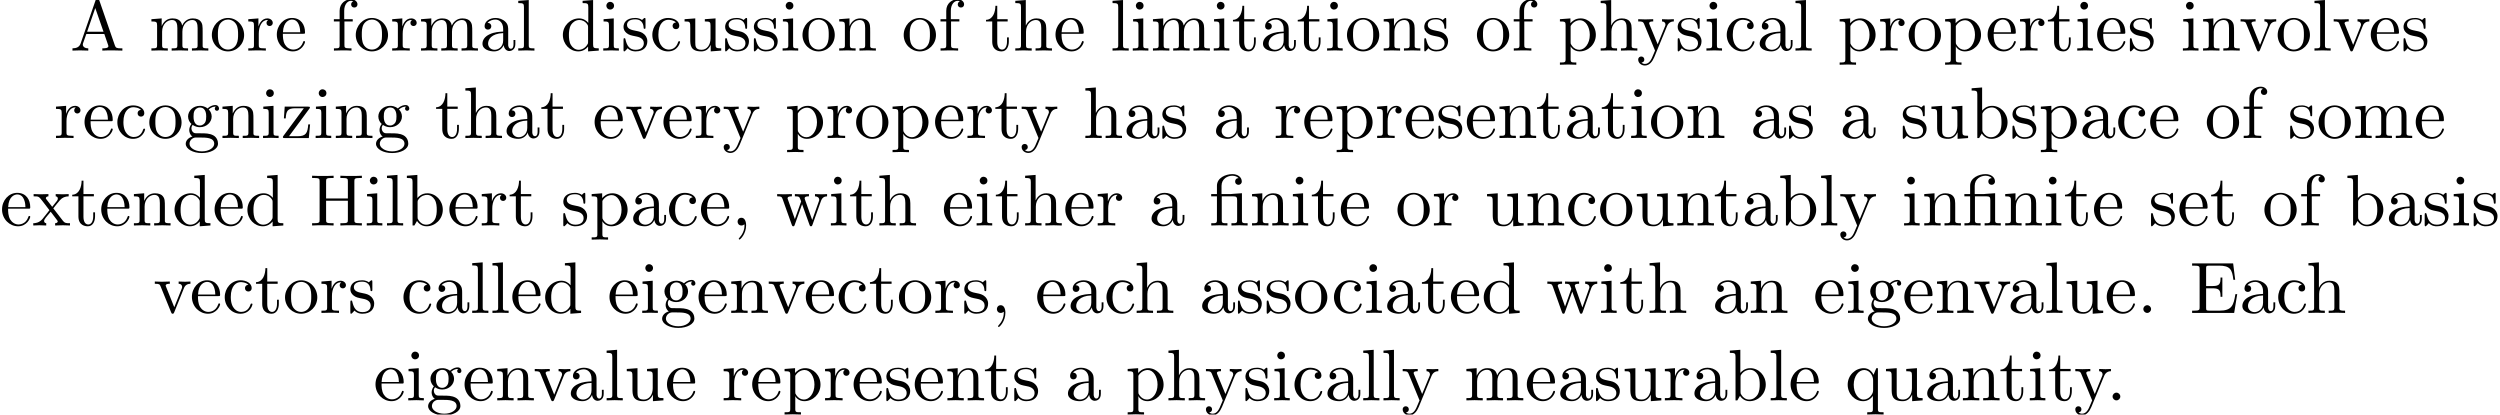 <?xml version='1.0' encoding='UTF-8'?>
<!-- This file was generated by dvisvgm 3.4.3 -->
<svg version='1.1' xmlns='http://www.w3.org/2000/svg' xmlns:xlink='http://www.w3.org/1999/xlink' width='341.802pt' height='56.676pt' viewBox='.954 -54.739 341.802 56.676'>
<defs>
<path id='g0-12' d='M3.288-3.985C3.746-3.985 3.816-3.856 3.816-3.447V-.757C3.816-.309 3.706-.309 3.039-.309V0C3.367-.01 3.895-.03 4.144-.03S4.882-.01 5.25 0V-.309C4.583-.309 4.473-.309 4.473-.757V-4.413L3.218-4.324C3.059-4.314 3.049-4.304 3.039-4.304C3.019-4.294 2.999-4.294 2.859-4.294H1.684V-5.42C1.684-6.406 2.54-6.804 3.158-6.804C3.457-6.804 3.816-6.705 4.015-6.476C3.606-6.456 3.547-6.177 3.547-6.017C3.547-5.689 3.806-5.559 3.995-5.559C4.224-5.559 4.453-5.719 4.453-6.017C4.453-6.605 3.905-7.024 3.168-7.024C2.242-7.024 1.056-6.516 1.056-5.43V-4.294H.269V-3.985H1.056V-.757C1.056-.309 .946-.309 .279-.309V0C.608-.01 1.136-.03 1.385-.03S2.122-.01 2.491 0V-.309C1.823-.309 1.714-.309 1.714-.757V-3.985H3.288Z'/>
<path id='g0-44' d='M2.022-.01C2.022-.648 1.783-1.056 1.385-1.056C1.036-1.056 .857-.787 .857-.528S1.026 0 1.385 0C1.544 0 1.664-.06 1.763-.139L1.783-.159C1.793-.159 1.803-.149 1.803-.01C1.803 .628 1.524 1.235 1.086 1.704C1.026 1.763 1.016 1.773 1.016 1.813C1.016 1.883 1.066 1.923 1.116 1.923C1.235 1.923 2.022 1.136 2.022-.01Z'/>
<path id='g0-46' d='M1.913-.528C1.913-.817 1.674-1.056 1.385-1.056S.857-.817 .857-.528S1.096 0 1.385 0S1.913-.239 1.913-.528Z'/>
<path id='g0-65' d='M3.965-6.934C3.915-7.064 3.895-7.133 3.736-7.133S3.547-7.073 3.497-6.934L1.435-.976C1.255-.468 .857-.319 .319-.309V0C.548-.01 .976-.03 1.335-.03C1.644-.03 2.162-.01 2.481 0V-.309C1.983-.309 1.733-.558 1.733-.817C1.733-.847 1.743-.946 1.753-.966L2.212-2.271H4.672L5.2-.747C5.21-.707 5.23-.648 5.23-.608C5.23-.309 4.672-.309 4.403-.309V0C4.762-.03 5.46-.03 5.838-.03C6.267-.03 6.725-.02 7.143 0V-.309H6.964C6.366-.309 6.227-.379 6.117-.707L3.965-6.934ZM3.437-5.818L4.563-2.58H2.321L3.437-5.818Z'/>
<path id='g0-69' d='M1.355-.777C1.355-.418 1.335-.309 .568-.309H.329V0H6.077L6.496-2.57H6.247C5.998-1.036 5.768-.309 4.055-.309H2.73C2.262-.309 2.242-.379 2.242-.707V-3.367H3.138C4.105-3.367 4.214-3.049 4.214-2.202H4.463V-4.842H4.214C4.214-3.985 4.105-3.676 3.138-3.676H2.242V-6.067C2.242-6.396 2.262-6.466 2.73-6.466H4.015C5.539-6.466 5.808-5.918 5.968-4.533H6.217L5.938-6.775H.329V-6.466H.568C1.335-6.466 1.355-6.356 1.355-5.998V-.777Z'/>
<path id='g0-72' d='M6.107-6.027C6.107-6.386 6.127-6.496 6.894-6.496H7.133V-6.804C6.785-6.775 6.047-6.775 5.669-6.775S4.543-6.775 4.194-6.804V-6.496H4.433C5.2-6.496 5.22-6.386 5.22-6.027V-3.696H2.242V-6.027C2.242-6.386 2.262-6.496 3.029-6.496H3.268V-6.804C2.919-6.775 2.182-6.775 1.803-6.775S.677-6.775 .329-6.804V-6.496H.568C1.335-6.496 1.355-6.386 1.355-6.027V-.777C1.355-.418 1.335-.309 .568-.309H.329V0C.677-.03 1.415-.03 1.793-.03S2.919-.03 3.268 0V-.309H3.029C2.262-.309 2.242-.418 2.242-.777V-3.387H5.22V-.777C5.22-.418 5.2-.309 4.433-.309H4.194V0C4.543-.03 5.28-.03 5.659-.03S6.785-.03 7.133 0V-.309H6.894C6.127-.309 6.107-.418 6.107-.777V-6.027Z'/>
<path id='g0-97' d='M3.318-.757C3.357-.359 3.626 .06 4.095 .06C4.304 .06 4.912-.08 4.912-.887V-1.445H4.663V-.887C4.663-.309 4.413-.249 4.304-.249C3.975-.249 3.935-.697 3.935-.747V-2.74C3.935-3.158 3.935-3.547 3.577-3.915C3.188-4.304 2.69-4.463 2.212-4.463C1.395-4.463 .707-3.995 .707-3.337C.707-3.039 .907-2.869 1.166-2.869C1.445-2.869 1.624-3.068 1.624-3.328C1.624-3.447 1.574-3.776 1.116-3.786C1.385-4.134 1.873-4.244 2.192-4.244C2.68-4.244 3.248-3.856 3.248-2.969V-2.6C2.74-2.57 2.042-2.54 1.415-2.242C.667-1.903 .418-1.385 .418-.946C.418-.139 1.385 .11 2.012 .11C2.67 .11 3.128-.289 3.318-.757ZM3.248-2.391V-1.395C3.248-.448 2.531-.11 2.082-.11C1.594-.11 1.186-.458 1.186-.956C1.186-1.504 1.604-2.331 3.248-2.391Z'/>
<path id='g0-98' d='M1.714-3.756V-6.914L.279-6.804V-6.496C.976-6.496 1.056-6.426 1.056-5.938V0H1.305C1.315-.01 1.395-.149 1.664-.618C1.813-.389 2.232 .11 2.969 .11C4.154 .11 5.191-.867 5.191-2.152C5.191-3.417 4.214-4.403 3.078-4.403C2.301-4.403 1.873-3.935 1.714-3.756ZM1.743-1.136V-3.188C1.743-3.377 1.743-3.387 1.853-3.547C2.242-4.105 2.79-4.184 3.029-4.184C3.477-4.184 3.836-3.925 4.075-3.547C4.334-3.138 4.364-2.57 4.364-2.162C4.364-1.793 4.344-1.196 4.055-.747C3.846-.438 3.467-.11 2.929-.11C2.481-.11 2.122-.349 1.883-.717C1.743-.927 1.743-.956 1.743-1.136Z'/>
<path id='g0-99' d='M1.166-2.172C1.166-3.796 1.983-4.214 2.511-4.214C2.6-4.214 3.228-4.204 3.577-3.846C3.168-3.816 3.108-3.517 3.108-3.387C3.108-3.128 3.288-2.929 3.567-2.929C3.826-2.929 4.025-3.098 4.025-3.397C4.025-4.075 3.268-4.463 2.501-4.463C1.255-4.463 .339-3.387 .339-2.152C.339-.877 1.325 .11 2.481 .11C3.816 .11 4.134-1.086 4.134-1.186S4.035-1.285 4.005-1.285C3.915-1.285 3.895-1.245 3.875-1.186C3.587-.259 2.939-.139 2.57-.139C2.042-.139 1.166-.568 1.166-2.172Z'/>
<path id='g0-100' d='M3.786-.548V.11L5.25 0V-.309C4.553-.309 4.473-.379 4.473-.867V-6.914L3.039-6.804V-6.496C3.736-6.496 3.816-6.426 3.816-5.938V-3.786C3.527-4.144 3.098-4.403 2.56-4.403C1.385-4.403 .339-3.427 .339-2.142C.339-.877 1.315 .11 2.451 .11C3.088 .11 3.537-.229 3.786-.548ZM3.786-3.218V-1.176C3.786-.996 3.786-.976 3.676-.807C3.377-.329 2.929-.11 2.501-.11C2.052-.11 1.694-.369 1.455-.747C1.196-1.156 1.166-1.724 1.166-2.132C1.166-2.501 1.186-3.098 1.474-3.547C1.684-3.856 2.062-4.184 2.6-4.184C2.949-4.184 3.367-4.035 3.676-3.587C3.786-3.417 3.786-3.397 3.786-3.218Z'/>
<path id='g0-101' d='M1.116-2.511C1.176-3.995 2.012-4.244 2.351-4.244C3.377-4.244 3.477-2.899 3.477-2.511H1.116ZM1.106-2.301H3.885C4.105-2.301 4.134-2.301 4.134-2.511C4.134-3.497 3.597-4.463 2.351-4.463C1.196-4.463 .279-3.437 .279-2.192C.279-.857 1.325 .11 2.471 .11C3.686 .11 4.134-.996 4.134-1.186C4.134-1.285 4.055-1.305 4.005-1.305C3.915-1.305 3.895-1.245 3.875-1.166C3.527-.139 2.63-.139 2.531-.139C2.032-.139 1.634-.438 1.405-.807C1.106-1.285 1.106-1.943 1.106-2.301Z'/>
<path id='g0-102' d='M1.743-4.294V-5.45C1.743-6.326 2.222-6.804 2.66-6.804C2.69-6.804 2.839-6.804 2.989-6.735C2.869-6.695 2.69-6.565 2.69-6.316C2.69-6.087 2.849-5.888 3.118-5.888C3.407-5.888 3.557-6.087 3.557-6.326C3.557-6.695 3.188-7.024 2.66-7.024C1.963-7.024 1.116-6.496 1.116-5.44V-4.294H.329V-3.985H1.116V-.757C1.116-.309 1.006-.309 .339-.309V0C.727-.01 1.196-.03 1.474-.03C1.873-.03 2.341-.03 2.74 0V-.309H2.531C1.793-.309 1.773-.418 1.773-.777V-3.985H2.909V-4.294H1.743Z'/>
<path id='g0-103' d='M2.212-1.714C1.345-1.714 1.345-2.71 1.345-2.939C1.345-3.208 1.355-3.527 1.504-3.776C1.584-3.895 1.813-4.174 2.212-4.174C3.078-4.174 3.078-3.178 3.078-2.949C3.078-2.68 3.068-2.361 2.919-2.112C2.839-1.993 2.61-1.714 2.212-1.714ZM1.056-1.325C1.056-1.365 1.056-1.594 1.225-1.793C1.614-1.514 2.022-1.484 2.212-1.484C3.138-1.484 3.826-2.172 3.826-2.939C3.826-3.308 3.666-3.676 3.417-3.905C3.776-4.244 4.134-4.294 4.314-4.294C4.334-4.294 4.384-4.294 4.413-4.284C4.304-4.244 4.254-4.134 4.254-4.015C4.254-3.846 4.384-3.726 4.543-3.726C4.643-3.726 4.832-3.796 4.832-4.025C4.832-4.194 4.712-4.513 4.324-4.513C4.125-4.513 3.686-4.453 3.268-4.045C2.849-4.374 2.431-4.403 2.212-4.403C1.285-4.403 .598-3.716 .598-2.949C.598-2.511 .817-2.132 1.066-1.923C.936-1.773 .757-1.445 .757-1.096C.757-.787 .887-.408 1.196-.209C.598-.04 .279 .389 .279 .787C.279 1.504 1.265 2.052 2.481 2.052C3.656 2.052 4.692 1.544 4.692 .767C4.692 .418 4.553-.09 4.045-.369C3.517-.648 2.939-.648 2.331-.648C2.082-.648 1.654-.648 1.584-.658C1.265-.697 1.056-1.006 1.056-1.325ZM2.491 1.823C1.484 1.823 .797 1.315 .797 .787C.797 .329 1.176-.04 1.614-.07H2.202C3.059-.07 4.174-.07 4.174 .787C4.174 1.325 3.467 1.823 2.491 1.823Z'/>
<path id='g0-104' d='M1.096-.757C1.096-.309 .986-.309 .319-.309V0C.667-.01 1.176-.03 1.445-.03C1.704-.03 2.222-.01 2.56 0V-.309C1.893-.309 1.783-.309 1.783-.757V-2.59C1.783-3.626 2.491-4.184 3.128-4.184C3.756-4.184 3.866-3.646 3.866-3.078V-.757C3.866-.309 3.756-.309 3.088-.309V0C3.437-.01 3.945-.03 4.214-.03C4.473-.03 4.991-.01 5.33 0V-.309C4.812-.309 4.563-.309 4.553-.608V-2.511C4.553-3.367 4.553-3.676 4.244-4.035C4.105-4.204 3.776-4.403 3.198-4.403C2.361-4.403 1.923-3.806 1.753-3.427V-6.914L.319-6.804V-6.496C1.016-6.496 1.096-6.426 1.096-5.938V-.757Z'/>
<path id='g0-105' d='M1.763-4.403L.369-4.294V-3.985C1.016-3.985 1.106-3.925 1.106-3.437V-.757C1.106-.309 .996-.309 .329-.309V0C.648-.01 1.186-.03 1.425-.03C1.773-.03 2.122-.01 2.461 0V-.309C1.803-.309 1.763-.359 1.763-.747V-4.403ZM1.803-6.137C1.803-6.456 1.554-6.665 1.275-6.665C.966-6.665 .747-6.396 .747-6.137C.747-5.868 .966-5.609 1.275-5.609C1.554-5.609 1.803-5.818 1.803-6.137Z'/>
<path id='g0-108' d='M1.763-6.914L.329-6.804V-6.496C1.026-6.496 1.106-6.426 1.106-5.938V-.757C1.106-.309 .996-.309 .329-.309V0C.658-.01 1.186-.03 1.435-.03S2.172-.01 2.54 0V-.309C1.873-.309 1.763-.309 1.763-.757V-6.914Z'/>
<path id='g0-109' d='M1.096-3.427V-.757C1.096-.309 .986-.309 .319-.309V0C.667-.01 1.176-.03 1.445-.03C1.704-.03 2.222-.01 2.56 0V-.309C1.893-.309 1.783-.309 1.783-.757V-2.59C1.783-3.626 2.491-4.184 3.128-4.184C3.756-4.184 3.866-3.646 3.866-3.078V-.757C3.866-.309 3.756-.309 3.088-.309V0C3.437-.01 3.945-.03 4.214-.03C4.473-.03 4.991-.01 5.33 0V-.309C4.663-.309 4.553-.309 4.553-.757V-2.59C4.553-3.626 5.26-4.184 5.898-4.184C6.526-4.184 6.635-3.646 6.635-3.078V-.757C6.635-.309 6.526-.309 5.858-.309V0C6.207-.01 6.715-.03 6.984-.03C7.243-.03 7.761-.01 8.1 0V-.309C7.582-.309 7.333-.309 7.323-.608V-2.511C7.323-3.367 7.323-3.676 7.014-4.035C6.874-4.204 6.545-4.403 5.968-4.403C5.131-4.403 4.692-3.806 4.523-3.427C4.384-4.294 3.646-4.403 3.198-4.403C2.471-4.403 2.002-3.975 1.724-3.357V-4.403L.319-4.294V-3.985C1.016-3.985 1.096-3.915 1.096-3.427Z'/>
<path id='g0-110' d='M1.096-3.427V-.757C1.096-.309 .986-.309 .319-.309V0C.667-.01 1.176-.03 1.445-.03C1.704-.03 2.222-.01 2.56 0V-.309C1.893-.309 1.783-.309 1.783-.757V-2.59C1.783-3.626 2.491-4.184 3.128-4.184C3.756-4.184 3.866-3.646 3.866-3.078V-.757C3.866-.309 3.756-.309 3.088-.309V0C3.437-.01 3.945-.03 4.214-.03C4.473-.03 4.991-.01 5.33 0V-.309C4.812-.309 4.563-.309 4.553-.608V-2.511C4.553-3.367 4.553-3.676 4.244-4.035C4.105-4.204 3.776-4.403 3.198-4.403C2.471-4.403 2.002-3.975 1.724-3.357V-4.403L.319-4.294V-3.985C1.016-3.985 1.096-3.915 1.096-3.427Z'/>
<path id='g0-111' d='M4.692-2.132C4.692-3.407 3.696-4.463 2.491-4.463C1.245-4.463 .279-3.377 .279-2.132C.279-.847 1.315 .11 2.481 .11C3.686 .11 4.692-.867 4.692-2.132ZM2.491-.139C2.062-.139 1.624-.349 1.355-.807C1.106-1.245 1.106-1.853 1.106-2.212C1.106-2.6 1.106-3.138 1.345-3.577C1.614-4.035 2.082-4.244 2.481-4.244C2.919-4.244 3.347-4.025 3.606-3.597S3.866-2.59 3.866-2.212C3.866-1.853 3.866-1.315 3.646-.877C3.427-.428 2.989-.139 2.491-.139Z'/>
<path id='g0-112' d='M1.714-3.746V-4.403L.279-4.294V-3.985C.986-3.985 1.056-3.925 1.056-3.487V1.176C1.056 1.624 .946 1.624 .279 1.624V1.933C.618 1.923 1.136 1.903 1.395 1.903C1.664 1.903 2.172 1.923 2.521 1.933V1.624C1.853 1.624 1.743 1.624 1.743 1.176V-.498V-.588C1.793-.428 2.212 .11 2.969 .11C4.154 .11 5.191-.867 5.191-2.152C5.191-3.417 4.224-4.403 3.108-4.403C2.331-4.403 1.913-3.965 1.714-3.746ZM1.743-1.136V-3.357C2.032-3.866 2.521-4.154 3.029-4.154C3.756-4.154 4.364-3.278 4.364-2.152C4.364-.946 3.666-.11 2.929-.11C2.531-.11 2.152-.309 1.883-.717C1.743-.927 1.743-.936 1.743-1.136Z'/>
<path id='g0-113' d='M3.786-.608V1.176C3.786 1.624 3.676 1.624 3.009 1.624V1.933C3.347 1.923 3.866 1.903 4.125 1.903C4.394 1.903 4.902 1.923 5.25 1.933V1.624C4.583 1.624 4.473 1.624 4.473 1.176V-4.403H4.254L3.875-3.497C3.746-3.776 3.337-4.403 2.54-4.403C1.385-4.403 .339-3.437 .339-2.142C.339-.897 1.305 .11 2.461 .11C3.158 .11 3.567-.319 3.786-.608ZM3.816-2.76V-1.355C3.816-1.036 3.636-.757 3.417-.518C3.288-.379 2.969-.11 2.501-.11C1.773-.11 1.166-.996 1.166-2.142C1.166-3.328 1.863-4.154 2.6-4.154C3.397-4.154 3.816-3.288 3.816-2.76Z'/>
<path id='g0-114' d='M1.664-3.308V-4.403L.279-4.294V-3.985C.976-3.985 1.056-3.915 1.056-3.427V-.757C1.056-.309 .946-.309 .279-.309V0C.667-.01 1.136-.03 1.415-.03C1.813-.03 2.281-.03 2.68 0V-.309H2.471C1.733-.309 1.714-.418 1.714-.777V-2.311C1.714-3.298 2.132-4.184 2.889-4.184C2.959-4.184 2.979-4.184 2.999-4.174C2.969-4.164 2.77-4.045 2.77-3.786C2.77-3.507 2.979-3.357 3.198-3.357C3.377-3.357 3.626-3.477 3.626-3.796S3.318-4.403 2.889-4.403C2.162-4.403 1.803-3.736 1.664-3.308Z'/>
<path id='g0-115' d='M2.072-1.933C2.291-1.893 3.108-1.733 3.108-1.016C3.108-.508 2.76-.11 1.983-.11C1.146-.11 .787-.677 .598-1.524C.568-1.654 .558-1.694 .458-1.694C.329-1.694 .329-1.624 .329-1.445V-.13C.329 .04 .329 .11 .438 .11C.488 .11 .498 .1 .687-.09C.707-.11 .707-.13 .887-.319C1.325 .1 1.773 .11 1.983 .11C3.128 .11 3.587-.558 3.587-1.275C3.587-1.803 3.288-2.102 3.168-2.222C2.839-2.54 2.451-2.62 2.032-2.7C1.474-2.809 .807-2.939 .807-3.517C.807-3.866 1.066-4.274 1.923-4.274C3.019-4.274 3.068-3.377 3.088-3.068C3.098-2.979 3.188-2.979 3.208-2.979C3.337-2.979 3.337-3.029 3.337-3.218V-4.224C3.337-4.394 3.337-4.463 3.228-4.463C3.178-4.463 3.158-4.463 3.029-4.344C2.999-4.304 2.899-4.214 2.859-4.184C2.481-4.463 2.072-4.463 1.923-4.463C.707-4.463 .329-3.796 .329-3.238C.329-2.889 .488-2.61 .757-2.391C1.076-2.132 1.355-2.072 2.072-1.933Z'/>
<path id='g0-116' d='M1.724-3.985H3.148V-4.294H1.724V-6.127H1.474C1.465-5.31 1.166-4.244 .189-4.204V-3.985H1.036V-1.235C1.036-.01 1.963 .11 2.321 .11C3.029 .11 3.308-.598 3.308-1.235V-1.803H3.059V-1.255C3.059-.518 2.76-.139 2.391-.139C1.724-.139 1.724-1.046 1.724-1.215V-3.985Z'/>
<path id='g0-117' d='M3.895-.787V.11L5.33 0V-.309C4.633-.309 4.553-.379 4.553-.867V-4.403L3.088-4.294V-3.985C3.786-3.985 3.866-3.915 3.866-3.427V-1.654C3.866-.787 3.387-.11 2.66-.11C1.823-.11 1.783-.578 1.783-1.096V-4.403L.319-4.294V-3.985C1.096-3.985 1.096-3.955 1.096-3.068V-1.574C1.096-.797 1.096 .11 2.61 .11C3.168 .11 3.606-.169 3.895-.787Z'/>
<path id='g0-118' d='M4.144-3.318C4.234-3.547 4.403-3.975 5.061-3.985V-4.294C4.832-4.274 4.543-4.264 4.314-4.264C4.075-4.264 3.616-4.284 3.447-4.294V-3.985C3.816-3.975 3.925-3.746 3.925-3.557C3.925-3.467 3.905-3.427 3.866-3.318L2.849-.777L1.733-3.557C1.674-3.686 1.674-3.706 1.674-3.726C1.674-3.985 2.062-3.985 2.242-3.985V-4.294C1.943-4.284 1.385-4.264 1.156-4.264C.887-4.264 .488-4.274 .189-4.294V-3.985C.817-3.985 .857-3.925 .986-3.616L2.421-.08C2.481 .06 2.501 .11 2.63 .11S2.8 .02 2.839-.08L4.144-3.318Z'/>
<path id='g0-119' d='M6.167-3.347C6.346-3.846 6.655-3.975 7.004-3.985V-4.294C6.785-4.274 6.496-4.264 6.276-4.264C5.988-4.264 5.539-4.284 5.35-4.294V-3.985C5.709-3.975 5.928-3.796 5.928-3.507C5.928-3.447 5.928-3.427 5.878-3.298L4.971-.747L3.985-3.527C3.945-3.646 3.935-3.666 3.935-3.716C3.935-3.985 4.324-3.985 4.523-3.985V-4.294C4.234-4.284 3.726-4.264 3.487-4.264C3.188-4.264 2.899-4.274 2.6-4.294V-3.985C2.969-3.985 3.128-3.965 3.228-3.836C3.278-3.776 3.387-3.477 3.457-3.288L2.6-.877L1.654-3.537C1.604-3.656 1.604-3.676 1.604-3.716C1.604-3.985 1.993-3.985 2.192-3.985V-4.294C1.893-4.284 1.335-4.264 1.106-4.264C1.066-4.264 .538-4.274 .179-4.294V-3.985C.677-3.985 .797-3.955 .917-3.636L2.172-.11C2.222 .03 2.252 .11 2.381 .11S2.531 .05 2.58-.09L3.587-2.909L4.603-.08C4.643 .03 4.672 .11 4.802 .11S4.961 .02 5.001-.08L6.167-3.347Z'/>
<path id='g0-120' d='M2.859-2.341C3.158-2.72 3.537-3.208 3.776-3.467C4.085-3.826 4.493-3.975 4.961-3.985V-4.294C4.702-4.274 4.403-4.264 4.144-4.264C3.846-4.264 3.318-4.284 3.188-4.294V-3.985C3.397-3.965 3.477-3.836 3.477-3.676S3.377-3.387 3.328-3.328L2.71-2.55L1.933-3.557C1.843-3.656 1.843-3.676 1.843-3.736C1.843-3.885 1.993-3.975 2.192-3.985V-4.294C1.933-4.284 1.275-4.264 1.116-4.264C.907-4.264 .438-4.274 .169-4.294V-3.985C.867-3.985 .877-3.975 1.345-3.377L2.331-2.092L1.395-.907C.917-.329 .329-.309 .12-.309V0C.379-.02 .687-.03 .946-.03C1.235-.03 1.654-.01 1.893 0V-.309C1.674-.339 1.604-.468 1.604-.618C1.604-.837 1.893-1.166 2.501-1.883L3.258-.887C3.337-.777 3.467-.618 3.467-.558C3.467-.468 3.377-.319 3.108-.309V0C3.407-.01 3.965-.03 4.184-.03C4.453-.03 4.842-.02 5.141 0V-.309C4.603-.309 4.423-.329 4.194-.618L2.859-2.341Z'/>
<path id='g0-121' d='M4.134-3.347C4.394-3.975 4.902-3.985 5.061-3.985V-4.294C4.832-4.274 4.543-4.264 4.314-4.264C4.134-4.264 3.666-4.284 3.447-4.294V-3.985C3.756-3.975 3.915-3.806 3.915-3.557C3.915-3.457 3.905-3.437 3.856-3.318L2.849-.867L1.743-3.547C1.704-3.646 1.684-3.686 1.684-3.726C1.684-3.985 2.052-3.985 2.242-3.985V-4.294C1.983-4.284 1.325-4.264 1.156-4.264C.887-4.264 .488-4.274 .189-4.294V-3.985C.667-3.985 .857-3.985 .996-3.636L2.491 0C2.441 .13 2.301 .458 2.242 .588C2.022 1.136 1.743 1.823 1.106 1.823C1.056 1.823 .827 1.823 .638 1.644C.946 1.604 1.026 1.385 1.026 1.225C1.026 .966 .837 .807 .608 .807C.408 .807 .189 .936 .189 1.235C.189 1.684 .608 2.042 1.106 2.042C1.733 2.042 2.142 1.474 2.381 .907L4.134-3.347Z'/>
<path id='g0-122' d='M3.885-3.995C3.975-4.105 3.975-4.125 3.975-4.164C3.975-4.294 3.895-4.294 3.716-4.294H.528L.418-2.69H.667C.727-3.706 .917-4.075 2.012-4.075H3.148L.369-.319C.279-.209 .279-.189 .279-.139C.279 0 .349 0 .538 0H3.826L3.995-1.863H3.746C3.656-.687 3.447-.249 2.291-.249H1.116L3.885-3.995Z'/>
</defs>
<g id='page1'>
<use x='10.543' y='-47.821' xlink:href='#g0-65'/>
<use x='21.336' y='-47.821' xlink:href='#g0-109'/>
<use x='29.639' y='-47.821' xlink:href='#g0-111'/>
<use x='34.62' y='-47.821' xlink:href='#g0-114'/>
<use x='38.522' y='-47.821' xlink:href='#g0-101'/>
<use x='46.271' y='-47.821' xlink:href='#g0-102'/>
<use x='49.315' y='-47.821' xlink:href='#g0-111'/>
<use x='54.296' y='-47.821' xlink:href='#g0-114'/>
<use x='58.198' y='-47.821' xlink:href='#g0-109'/>
<use x='66.5' y='-47.821' xlink:href='#g0-97'/>
<use x='71.482' y='-47.821' xlink:href='#g0-108'/>
<use x='77.57' y='-47.821' xlink:href='#g0-100'/>
<use x='83.105' y='-47.821' xlink:href='#g0-105'/>
<use x='85.872' y='-47.821' xlink:href='#g0-115'/>
<use x='89.802' y='-47.821' xlink:href='#g0-99'/>
<use x='94.23' y='-47.821' xlink:href='#g0-117'/>
<use x='99.765' y='-47.821' xlink:href='#g0-115'/>
<use x='103.694' y='-47.821' xlink:href='#g0-115'/>
<use x='107.624' y='-47.821' xlink:href='#g0-105'/>
<use x='110.392' y='-47.821' xlink:href='#g0-111'/>
<use x='115.373' y='-47.821' xlink:href='#g0-110'/>
<use x='124.229' y='-47.821' xlink:href='#g0-111'/>
<use x='129.21' y='-47.821' xlink:href='#g0-102'/>
<use x='135.575' y='-47.821' xlink:href='#g0-116'/>
<use x='139.449' y='-47.821' xlink:href='#g0-104'/>
<use x='144.984' y='-47.821' xlink:href='#g0-101'/>
<use x='152.733' y='-47.821' xlink:href='#g0-108'/>
<use x='155.5' y='-47.821' xlink:href='#g0-105'/>
<use x='158.268' y='-47.821' xlink:href='#g0-109'/>
<use x='166.57' y='-47.821' xlink:href='#g0-105'/>
<use x='169.337' y='-47.821' xlink:href='#g0-116'/>
<use x='173.212' y='-47.821' xlink:href='#g0-97'/>
<use x='178.193' y='-47.821' xlink:href='#g0-116'/>
<use x='182.067' y='-47.821' xlink:href='#g0-105'/>
<use x='184.835' y='-47.821' xlink:href='#g0-111'/>
<use x='189.816' y='-47.821' xlink:href='#g0-110'/>
<use x='195.351' y='-47.821' xlink:href='#g0-115'/>
<use x='202.602' y='-47.821' xlink:href='#g0-111'/>
<use x='207.583' y='-47.821' xlink:href='#g0-102'/>
<use x='213.948' y='-47.821' xlink:href='#g0-112'/>
<use x='219.483' y='-47.821' xlink:href='#g0-104'/>
<use x='224.741' y='-47.821' xlink:href='#g0-121'/>
<use x='229.999' y='-47.821' xlink:href='#g0-115'/>
<use x='233.929' y='-47.821' xlink:href='#g0-105'/>
<use x='236.696' y='-47.821' xlink:href='#g0-99'/>
<use x='241.124' y='-47.821' xlink:href='#g0-97'/>
<use x='246.105' y='-47.821' xlink:href='#g0-108'/>
<use x='252.194' y='-47.821' xlink:href='#g0-112'/>
<use x='257.728' y='-47.821' xlink:href='#g0-114'/>
<use x='261.63' y='-47.821' xlink:href='#g0-111'/>
<use x='266.612' y='-47.821' xlink:href='#g0-112'/>
<use x='272.423' y='-47.821' xlink:href='#g0-101'/>
<use x='276.851' y='-47.821' xlink:href='#g0-114'/>
<use x='280.753' y='-47.821' xlink:href='#g0-116'/>
<use x='284.628' y='-47.821' xlink:href='#g0-105'/>
<use x='287.395' y='-47.821' xlink:href='#g0-101'/>
<use x='291.823' y='-47.821' xlink:href='#g0-115'/>
<use x='299.073' y='-47.821' xlink:href='#g0-105'/>
<use x='301.841' y='-47.821' xlink:href='#g0-110'/>
<use x='307.099' y='-47.821' xlink:href='#g0-118'/>
<use x='312.08' y='-47.821' xlink:href='#g0-111'/>
<use x='317.062' y='-47.821' xlink:href='#g0-108'/>
<use x='319.829' y='-47.821' xlink:href='#g0-118'/>
<use x='324.81' y='-47.821' xlink:href='#g0-101'/>
<use x='329.238' y='-47.821' xlink:href='#g0-115'/>
<use x='8.33' y='-35.866' xlink:href='#g0-114'/>
<use x='12.232' y='-35.866' xlink:href='#g0-101'/>
<use x='16.66' y='-35.866' xlink:href='#g0-99'/>
<use x='21.087' y='-35.866' xlink:href='#g0-111'/>
<use x='26.069' y='-35.866' xlink:href='#g0-103'/>
<use x='31.05' y='-35.866' xlink:href='#g0-110'/>
<use x='36.585' y='-35.866' xlink:href='#g0-105'/>
<use x='39.352' y='-35.866' xlink:href='#g0-122'/>
<use x='43.78' y='-35.866' xlink:href='#g0-105'/>
<use x='46.548' y='-35.866' xlink:href='#g0-110'/>
<use x='52.082' y='-35.866' xlink:href='#g0-103'/>
<use x='60.385' y='-35.866' xlink:href='#g0-116'/>
<use x='64.259' y='-35.866' xlink:href='#g0-104'/>
<use x='69.794' y='-35.866' xlink:href='#g0-97'/>
<use x='74.775' y='-35.866' xlink:href='#g0-116'/>
<use x='81.97' y='-35.866' xlink:href='#g0-101'/>
<use x='86.398' y='-35.866' xlink:href='#g0-118'/>
<use x='91.38' y='-35.866' xlink:href='#g0-101'/>
<use x='95.807' y='-35.866' xlink:href='#g0-114'/>
<use x='99.709' y='-35.866' xlink:href='#g0-121'/>
<use x='108.288' y='-35.866' xlink:href='#g0-112'/>
<use x='113.823' y='-35.866' xlink:href='#g0-114'/>
<use x='117.725' y='-35.866' xlink:href='#g0-111'/>
<use x='122.707' y='-35.866' xlink:href='#g0-112'/>
<use x='128.518' y='-35.866' xlink:href='#g0-101'/>
<use x='132.946' y='-35.866' xlink:href='#g0-114'/>
<use x='136.848' y='-35.866' xlink:href='#g0-116'/>
<use x='140.446' y='-35.866' xlink:href='#g0-121'/>
<use x='149.025' y='-35.866' xlink:href='#g0-104'/>
<use x='154.559' y='-35.866' xlink:href='#g0-97'/>
<use x='159.541' y='-35.866' xlink:href='#g0-115'/>
<use x='166.791' y='-35.866' xlink:href='#g0-97'/>
<use x='175.094' y='-35.866' xlink:href='#g0-114'/>
<use x='178.996' y='-35.866' xlink:href='#g0-101'/>
<use x='183.424' y='-35.866' xlink:href='#g0-112'/>
<use x='188.958' y='-35.866' xlink:href='#g0-114'/>
<use x='192.86' y='-35.866' xlink:href='#g0-101'/>
<use x='197.288' y='-35.866' xlink:href='#g0-115'/>
<use x='201.218' y='-35.866' xlink:href='#g0-101'/>
<use x='205.646' y='-35.866' xlink:href='#g0-110'/>
<use x='210.904' y='-35.866' xlink:href='#g0-116'/>
<use x='214.778' y='-35.866' xlink:href='#g0-97'/>
<use x='219.76' y='-35.866' xlink:href='#g0-116'/>
<use x='223.634' y='-35.866' xlink:href='#g0-105'/>
<use x='226.401' y='-35.866' xlink:href='#g0-111'/>
<use x='231.383' y='-35.866' xlink:href='#g0-110'/>
<use x='240.238' y='-35.866' xlink:href='#g0-97'/>
<use x='245.22' y='-35.866' xlink:href='#g0-115'/>
<use x='252.47' y='-35.866' xlink:href='#g0-97'/>
<use x='260.773' y='-35.866' xlink:href='#g0-115'/>
<use x='264.702' y='-35.866' xlink:href='#g0-117'/>
<use x='270.237' y='-35.866' xlink:href='#g0-98'/>
<use x='275.772' y='-35.866' xlink:href='#g0-115'/>
<use x='279.702' y='-35.866' xlink:href='#g0-112'/>
<use x='285.236' y='-35.866' xlink:href='#g0-97'/>
<use x='290.218' y='-35.866' xlink:href='#g0-99'/>
<use x='294.646' y='-35.866' xlink:href='#g0-101'/>
<use x='302.394' y='-35.866' xlink:href='#g0-111'/>
<use x='307.376' y='-35.866' xlink:href='#g0-102'/>
<use x='313.741' y='-35.866' xlink:href='#g0-115'/>
<use x='317.67' y='-35.866' xlink:href='#g0-111'/>
<use x='322.652' y='-35.866' xlink:href='#g0-109'/>
<use x='330.954' y='-35.866' xlink:href='#g0-101'/>
<use x='.954' y='-23.91' xlink:href='#g0-101'/>
<use x='5.382' y='-23.91' xlink:href='#g0-120'/>
<use x='10.64' y='-23.91' xlink:href='#g0-116'/>
<use x='14.515' y='-23.91' xlink:href='#g0-101'/>
<use x='18.943' y='-23.91' xlink:href='#g0-110'/>
<use x='24.477' y='-23.91' xlink:href='#g0-100'/>
<use x='30.012' y='-23.91' xlink:href='#g0-101'/>
<use x='34.44' y='-23.91' xlink:href='#g0-100'/>
<use x='43.296' y='-23.91' xlink:href='#g0-72'/>
<use x='50.768' y='-23.91' xlink:href='#g0-105'/>
<use x='53.535' y='-23.91' xlink:href='#g0-108'/>
<use x='56.303' y='-23.91' xlink:href='#g0-98'/>
<use x='62.114' y='-23.91' xlink:href='#g0-101'/>
<use x='66.542' y='-23.91' xlink:href='#g0-114'/>
<use x='70.444' y='-23.91' xlink:href='#g0-116'/>
<use x='77.639' y='-23.91' xlink:href='#g0-115'/>
<use x='81.569' y='-23.91' xlink:href='#g0-112'/>
<use x='87.104' y='-23.91' xlink:href='#g0-97'/>
<use x='92.085' y='-23.91' xlink:href='#g0-99'/>
<use x='96.513' y='-23.91' xlink:href='#g0-101'/>
<use x='100.941' y='-23.91' xlink:href='#g0-44'/>
<use x='107.029' y='-23.91' xlink:href='#g0-119'/>
<use x='114.224' y='-23.91' xlink:href='#g0-105'/>
<use x='116.992' y='-23.91' xlink:href='#g0-116'/>
<use x='120.866' y='-23.91' xlink:href='#g0-104'/>
<use x='129.722' y='-23.91' xlink:href='#g0-101'/>
<use x='134.15' y='-23.91' xlink:href='#g0-105'/>
<use x='136.917' y='-23.91' xlink:href='#g0-116'/>
<use x='140.792' y='-23.91' xlink:href='#g0-104'/>
<use x='146.326' y='-23.91' xlink:href='#g0-101'/>
<use x='150.754' y='-23.91' xlink:href='#g0-114'/>
<use x='157.977' y='-23.91' xlink:href='#g0-97'/>
<use x='166.279' y='-23.91' xlink:href='#g0-12'/>
<use x='171.814' y='-23.91' xlink:href='#g0-110'/>
<use x='177.349' y='-23.91' xlink:href='#g0-105'/>
<use x='180.116' y='-23.91' xlink:href='#g0-116'/>
<use x='183.991' y='-23.91' xlink:href='#g0-101'/>
<use x='191.74' y='-23.91' xlink:href='#g0-111'/>
<use x='196.721' y='-23.91' xlink:href='#g0-114'/>
<use x='203.944' y='-23.91' xlink:href='#g0-117'/>
<use x='209.479' y='-23.91' xlink:href='#g0-110'/>
<use x='215.013' y='-23.91' xlink:href='#g0-99'/>
<use x='219.441' y='-23.91' xlink:href='#g0-111'/>
<use x='224.423' y='-23.91' xlink:href='#g0-117'/>
<use x='229.957' y='-23.91' xlink:href='#g0-110'/>
<use x='235.215' y='-23.91' xlink:href='#g0-116'/>
<use x='239.09' y='-23.91' xlink:href='#g0-97'/>
<use x='244.071' y='-23.91' xlink:href='#g0-98'/>
<use x='249.606' y='-23.91' xlink:href='#g0-108'/>
<use x='252.373' y='-23.91' xlink:href='#g0-121'/>
<use x='260.952' y='-23.91' xlink:href='#g0-105'/>
<use x='263.72' y='-23.91' xlink:href='#g0-110'/>
<use x='269.255' y='-23.91' xlink:href='#g0-12'/>
<use x='274.789' y='-23.91' xlink:href='#g0-110'/>
<use x='280.324' y='-23.91' xlink:href='#g0-105'/>
<use x='283.092' y='-23.91' xlink:href='#g0-116'/>
<use x='286.966' y='-23.91' xlink:href='#g0-101'/>
<use x='294.715' y='-23.91' xlink:href='#g0-115'/>
<use x='298.644' y='-23.91' xlink:href='#g0-101'/>
<use x='303.072' y='-23.91' xlink:href='#g0-116'/>
<use x='310.268' y='-23.91' xlink:href='#g0-111'/>
<use x='315.249' y='-23.91' xlink:href='#g0-102'/>
<use x='321.614' y='-23.91' xlink:href='#g0-98'/>
<use x='327.149' y='-23.91' xlink:href='#g0-97'/>
<use x='332.13' y='-23.91' xlink:href='#g0-115'/>
<use x='336.06' y='-23.91' xlink:href='#g0-105'/>
<use x='338.827' y='-23.91' xlink:href='#g0-115'/>
<use x='21.931' y='-11.955' xlink:href='#g0-118'/>
<use x='26.913' y='-11.955' xlink:href='#g0-101'/>
<use x='31.341' y='-11.955' xlink:href='#g0-99'/>
<use x='35.768' y='-11.955' xlink:href='#g0-116'/>
<use x='39.643' y='-11.955' xlink:href='#g0-111'/>
<use x='44.624' y='-11.955' xlink:href='#g0-114'/>
<use x='48.526' y='-11.955' xlink:href='#g0-115'/>
<use x='55.777' y='-11.955' xlink:href='#g0-99'/>
<use x='60.205' y='-11.955' xlink:href='#g0-97'/>
<use x='65.186' y='-11.955' xlink:href='#g0-108'/>
<use x='67.953' y='-11.955' xlink:href='#g0-108'/>
<use x='70.721' y='-11.955' xlink:href='#g0-101'/>
<use x='75.149' y='-11.955' xlink:href='#g0-100'/>
<use x='84.004' y='-11.955' xlink:href='#g0-101'/>
<use x='88.432' y='-11.955' xlink:href='#g0-105'/>
<use x='91.2' y='-11.955' xlink:href='#g0-103'/>
<use x='96.181' y='-11.955' xlink:href='#g0-101'/>
<use x='100.609' y='-11.955' xlink:href='#g0-110'/>
<use x='105.867' y='-11.955' xlink:href='#g0-118'/>
<use x='110.848' y='-11.955' xlink:href='#g0-101'/>
<use x='115.276' y='-11.955' xlink:href='#g0-99'/>
<use x='119.704' y='-11.955' xlink:href='#g0-116'/>
<use x='123.578' y='-11.955' xlink:href='#g0-111'/>
<use x='128.56' y='-11.955' xlink:href='#g0-114'/>
<use x='132.462' y='-11.955' xlink:href='#g0-115'/>
<use x='136.391' y='-11.955' xlink:href='#g0-44'/>
<use x='142.48' y='-11.955' xlink:href='#g0-101'/>
<use x='146.908' y='-11.955' xlink:href='#g0-97'/>
<use x='151.889' y='-11.955' xlink:href='#g0-99'/>
<use x='156.04' y='-11.955' xlink:href='#g0-104'/>
<use x='164.896' y='-11.955' xlink:href='#g0-97'/>
<use x='169.877' y='-11.955' xlink:href='#g0-115'/>
<use x='173.807' y='-11.955' xlink:href='#g0-115'/>
<use x='177.736' y='-11.955' xlink:href='#g0-111'/>
<use x='182.995' y='-11.955' xlink:href='#g0-99'/>
<use x='187.422' y='-11.955' xlink:href='#g0-105'/>
<use x='190.19' y='-11.955' xlink:href='#g0-97'/>
<use x='195.171' y='-11.955' xlink:href='#g0-116'/>
<use x='199.046' y='-11.955' xlink:href='#g0-101'/>
<use x='203.473' y='-11.955' xlink:href='#g0-100'/>
<use x='212.329' y='-11.955' xlink:href='#g0-119'/>
<use x='219.524' y='-11.955' xlink:href='#g0-105'/>
<use x='222.292' y='-11.955' xlink:href='#g0-116'/>
<use x='226.166' y='-11.955' xlink:href='#g0-104'/>
<use x='235.022' y='-11.955' xlink:href='#g0-97'/>
<use x='240.003' y='-11.955' xlink:href='#g0-110'/>
<use x='248.859' y='-11.955' xlink:href='#g0-101'/>
<use x='253.287' y='-11.955' xlink:href='#g0-105'/>
<use x='256.054' y='-11.955' xlink:href='#g0-103'/>
<use x='261.035' y='-11.955' xlink:href='#g0-101'/>
<use x='265.463' y='-11.955' xlink:href='#g0-110'/>
<use x='270.721' y='-11.955' xlink:href='#g0-118'/>
<use x='275.426' y='-11.955' xlink:href='#g0-97'/>
<use x='280.407' y='-11.955' xlink:href='#g0-108'/>
<use x='283.175' y='-11.955' xlink:href='#g0-117'/>
<use x='288.71' y='-11.955' xlink:href='#g0-101'/>
<use x='293.137' y='-11.955' xlink:href='#g0-46'/>
<use x='300.333' y='-11.955' xlink:href='#g0-69'/>
<use x='307.113' y='-11.955' xlink:href='#g0-97'/>
<use x='312.094' y='-11.955' xlink:href='#g0-99'/>
<use x='316.245' y='-11.955' xlink:href='#g0-104'/>
<use x='52.013' y='0' xlink:href='#g0-101'/>
<use x='56.441' y='0' xlink:href='#g0-105'/>
<use x='59.208' y='0' xlink:href='#g0-103'/>
<use x='64.19' y='0' xlink:href='#g0-101'/>
<use x='68.618' y='0' xlink:href='#g0-110'/>
<use x='73.876' y='0' xlink:href='#g0-118'/>
<use x='78.58' y='0' xlink:href='#g0-97'/>
<use x='83.562' y='0' xlink:href='#g0-108'/>
<use x='86.329' y='0' xlink:href='#g0-117'/>
<use x='91.864' y='0' xlink:href='#g0-101'/>
<use x='99.612' y='0' xlink:href='#g0-114'/>
<use x='103.515' y='0' xlink:href='#g0-101'/>
<use x='107.942' y='0' xlink:href='#g0-112'/>
<use x='113.477' y='0' xlink:href='#g0-114'/>
<use x='117.379' y='0' xlink:href='#g0-101'/>
<use x='121.807' y='0' xlink:href='#g0-115'/>
<use x='125.737' y='0' xlink:href='#g0-101'/>
<use x='130.165' y='0' xlink:href='#g0-110'/>
<use x='135.423' y='0' xlink:href='#g0-116'/>
<use x='139.297' y='0' xlink:href='#g0-115'/>
<use x='146.548' y='0' xlink:href='#g0-97'/>
<use x='154.85' y='0' xlink:href='#g0-112'/>
<use x='160.385' y='0' xlink:href='#g0-104'/>
<use x='165.643' y='0' xlink:href='#g0-121'/>
<use x='170.901' y='0' xlink:href='#g0-115'/>
<use x='174.831' y='0' xlink:href='#g0-105'/>
<use x='177.598' y='0' xlink:href='#g0-99'/>
<use x='182.026' y='0' xlink:href='#g0-97'/>
<use x='187.007' y='0' xlink:href='#g0-108'/>
<use x='189.775' y='0' xlink:href='#g0-108'/>
<use x='192.542' y='0' xlink:href='#g0-121'/>
<use x='201.121' y='0' xlink:href='#g0-109'/>
<use x='209.423' y='0' xlink:href='#g0-101'/>
<use x='213.851' y='0' xlink:href='#g0-97'/>
<use x='218.832' y='0' xlink:href='#g0-115'/>
<use x='222.762' y='0' xlink:href='#g0-117'/>
<use x='228.297' y='0' xlink:href='#g0-114'/>
<use x='232.199' y='0' xlink:href='#g0-97'/>
<use x='237.18' y='0' xlink:href='#g0-98'/>
<use x='242.715' y='0' xlink:href='#g0-108'/>
<use x='245.483' y='0' xlink:href='#g0-101'/>
<use x='253.231' y='0' xlink:href='#g0-113'/>
<use x='258.489' y='0' xlink:href='#g0-117'/>
<use x='264.024' y='0' xlink:href='#g0-97'/>
<use x='269.006' y='0' xlink:href='#g0-110'/>
<use x='274.264' y='0' xlink:href='#g0-116'/>
<use x='278.138' y='0' xlink:href='#g0-105'/>
<use x='280.905' y='0' xlink:href='#g0-116'/>
<use x='284.503' y='0' xlink:href='#g0-121'/>
<use x='288.931' y='0' xlink:href='#g0-46'/>
</g>
</svg>